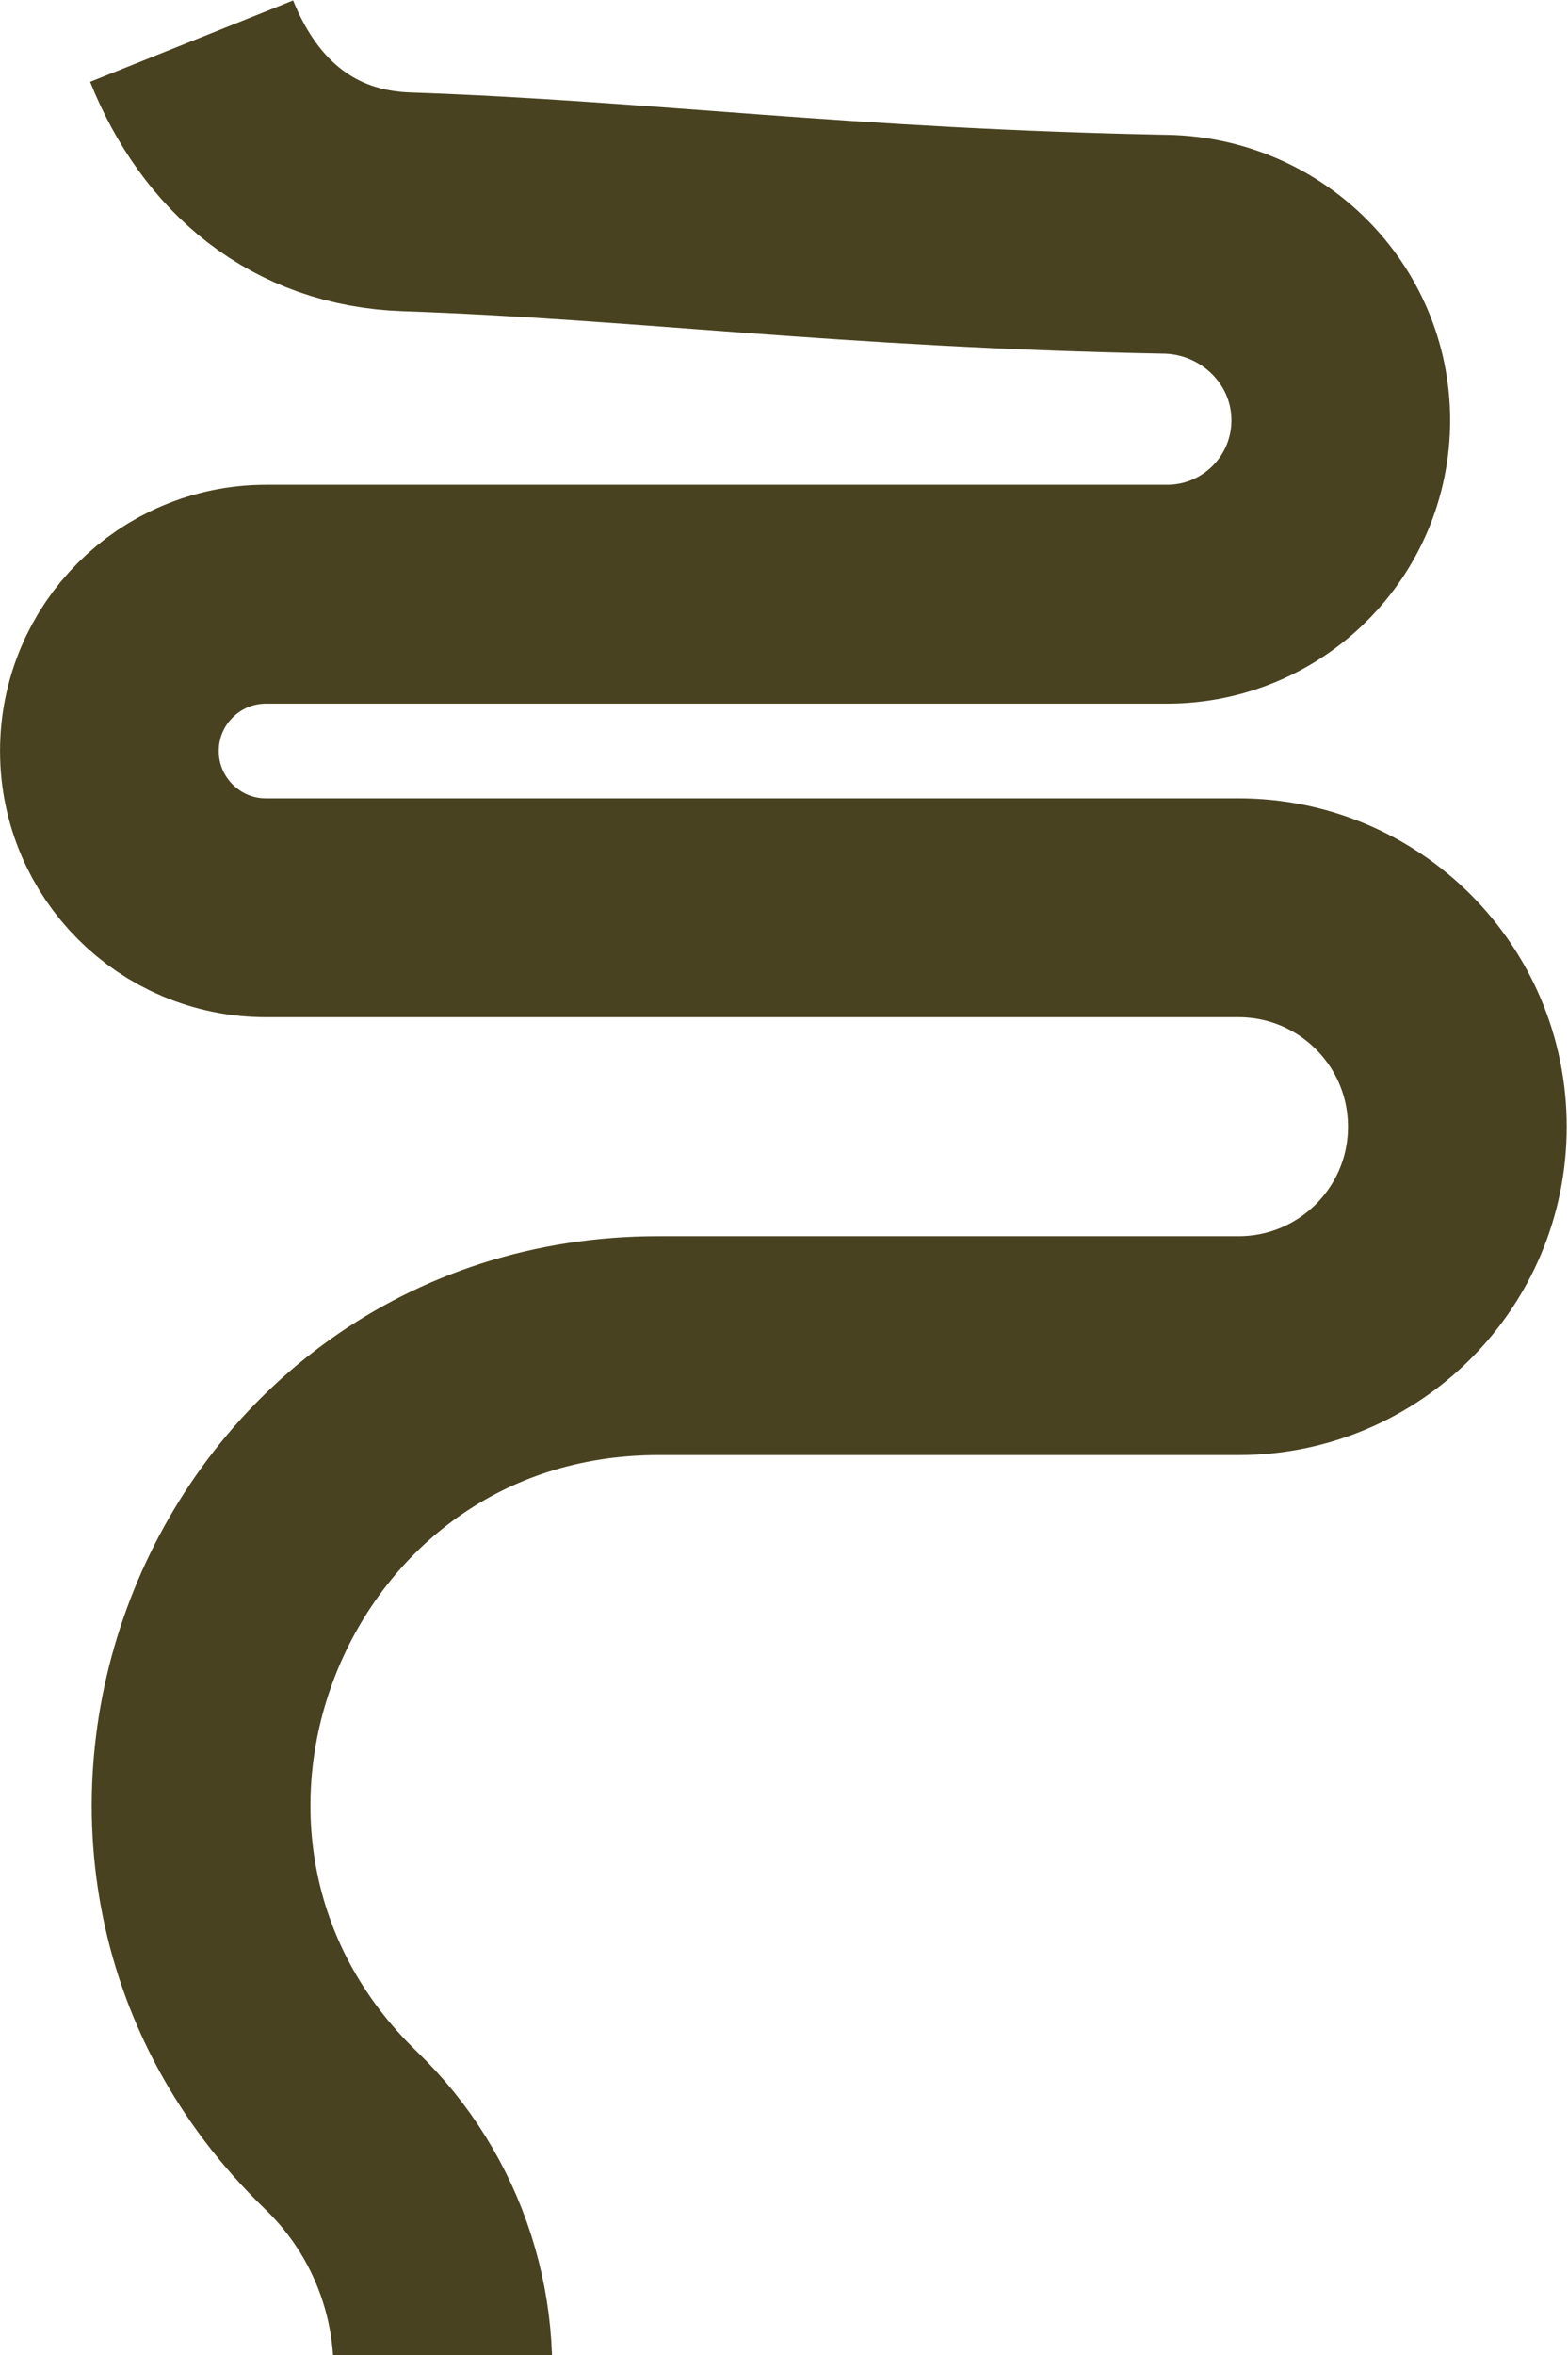 <svg width="559" height="839" viewBox="0 0 559 839" fill="none" xmlns="http://www.w3.org/2000/svg">
<path d="M151.922 1545.86C151.922 1545.86 125.493 1030.68 139.984 952.128L155.922 865.737C163.125 826.692 150.278 786.635 121.71 759.063C16.442 657.46 88.366 479.376 234.669 479.376H441.557C484.632 479.376 519.552 444.457 519.552 401.381C519.552 358.306 484.632 323.386 441.557 323.386H94.85C64.005 323.386 39 298.381 39 267.536C39 236.691 64.005 211.685 94.85 211.685H416.044C450.255 211.685 477.99 183.951 477.99 149.739C477.99 115.373 449.98 87.674 415.62 87.016C300.528 84.81 229.614 74.833 144.841 71.9C108.167 70.632 81.965 48.72 68.318 14.656" stroke="#494220" stroke-width="77.97"/>
</svg>
